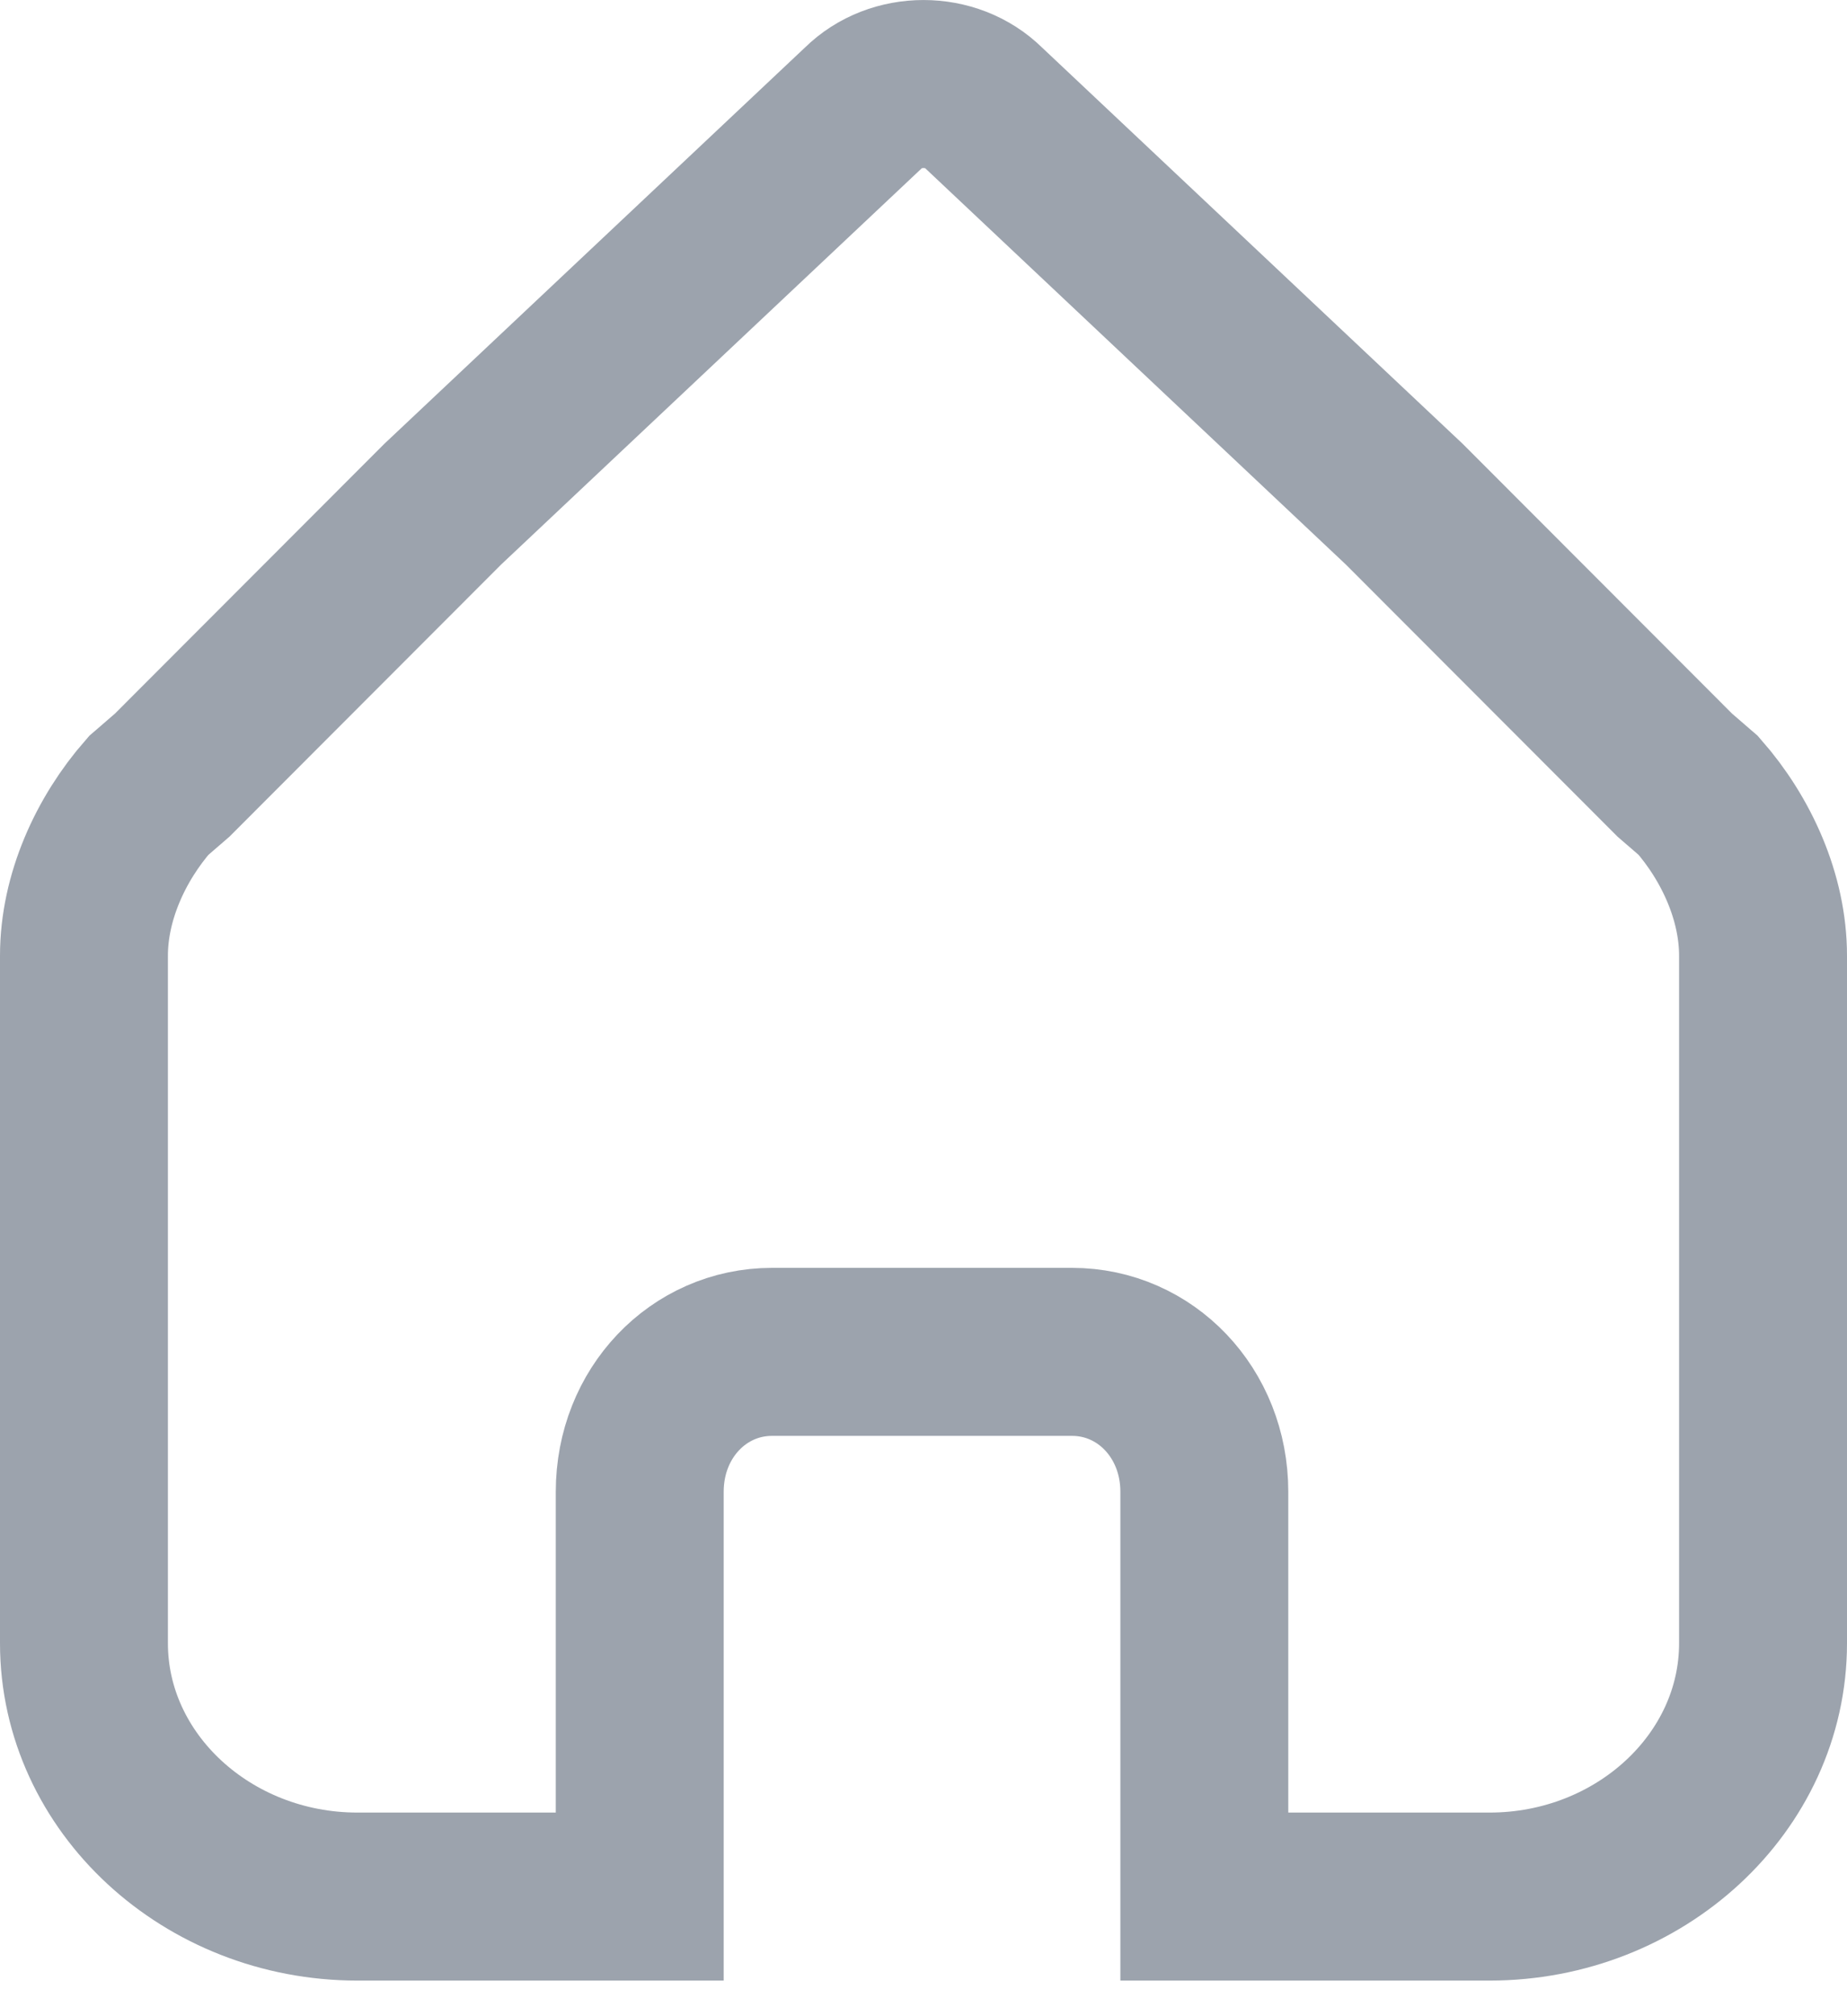 <svg width="22" height="24" viewBox="0 0 22 24" fill="none" xmlns="http://www.w3.org/2000/svg">
<path d="M21 11.376V19.56C21 21.224 19.529 22.576 17.743 22.576H14.345V17.757C14.345 16.82 13.645 16.092 12.769 16.092H9.196C8.32 16.092 7.62 16.82 7.62 17.757V22.576H4.257C2.471 22.576 1 21.224 1 19.56V11.376C1 10.683 1.315 9.989 1.771 9.469L2.051 9.227L5.273 6.002L10.282 1.286C10.667 0.905 11.333 0.905 11.718 1.286L16.727 6.002L19.949 9.227L20.229 9.469C20.685 9.989 21 10.683 21 11.376Z" stroke="#9CA3AD" stroke-width="2" stroke-miterlimit="10"/>
</svg>
